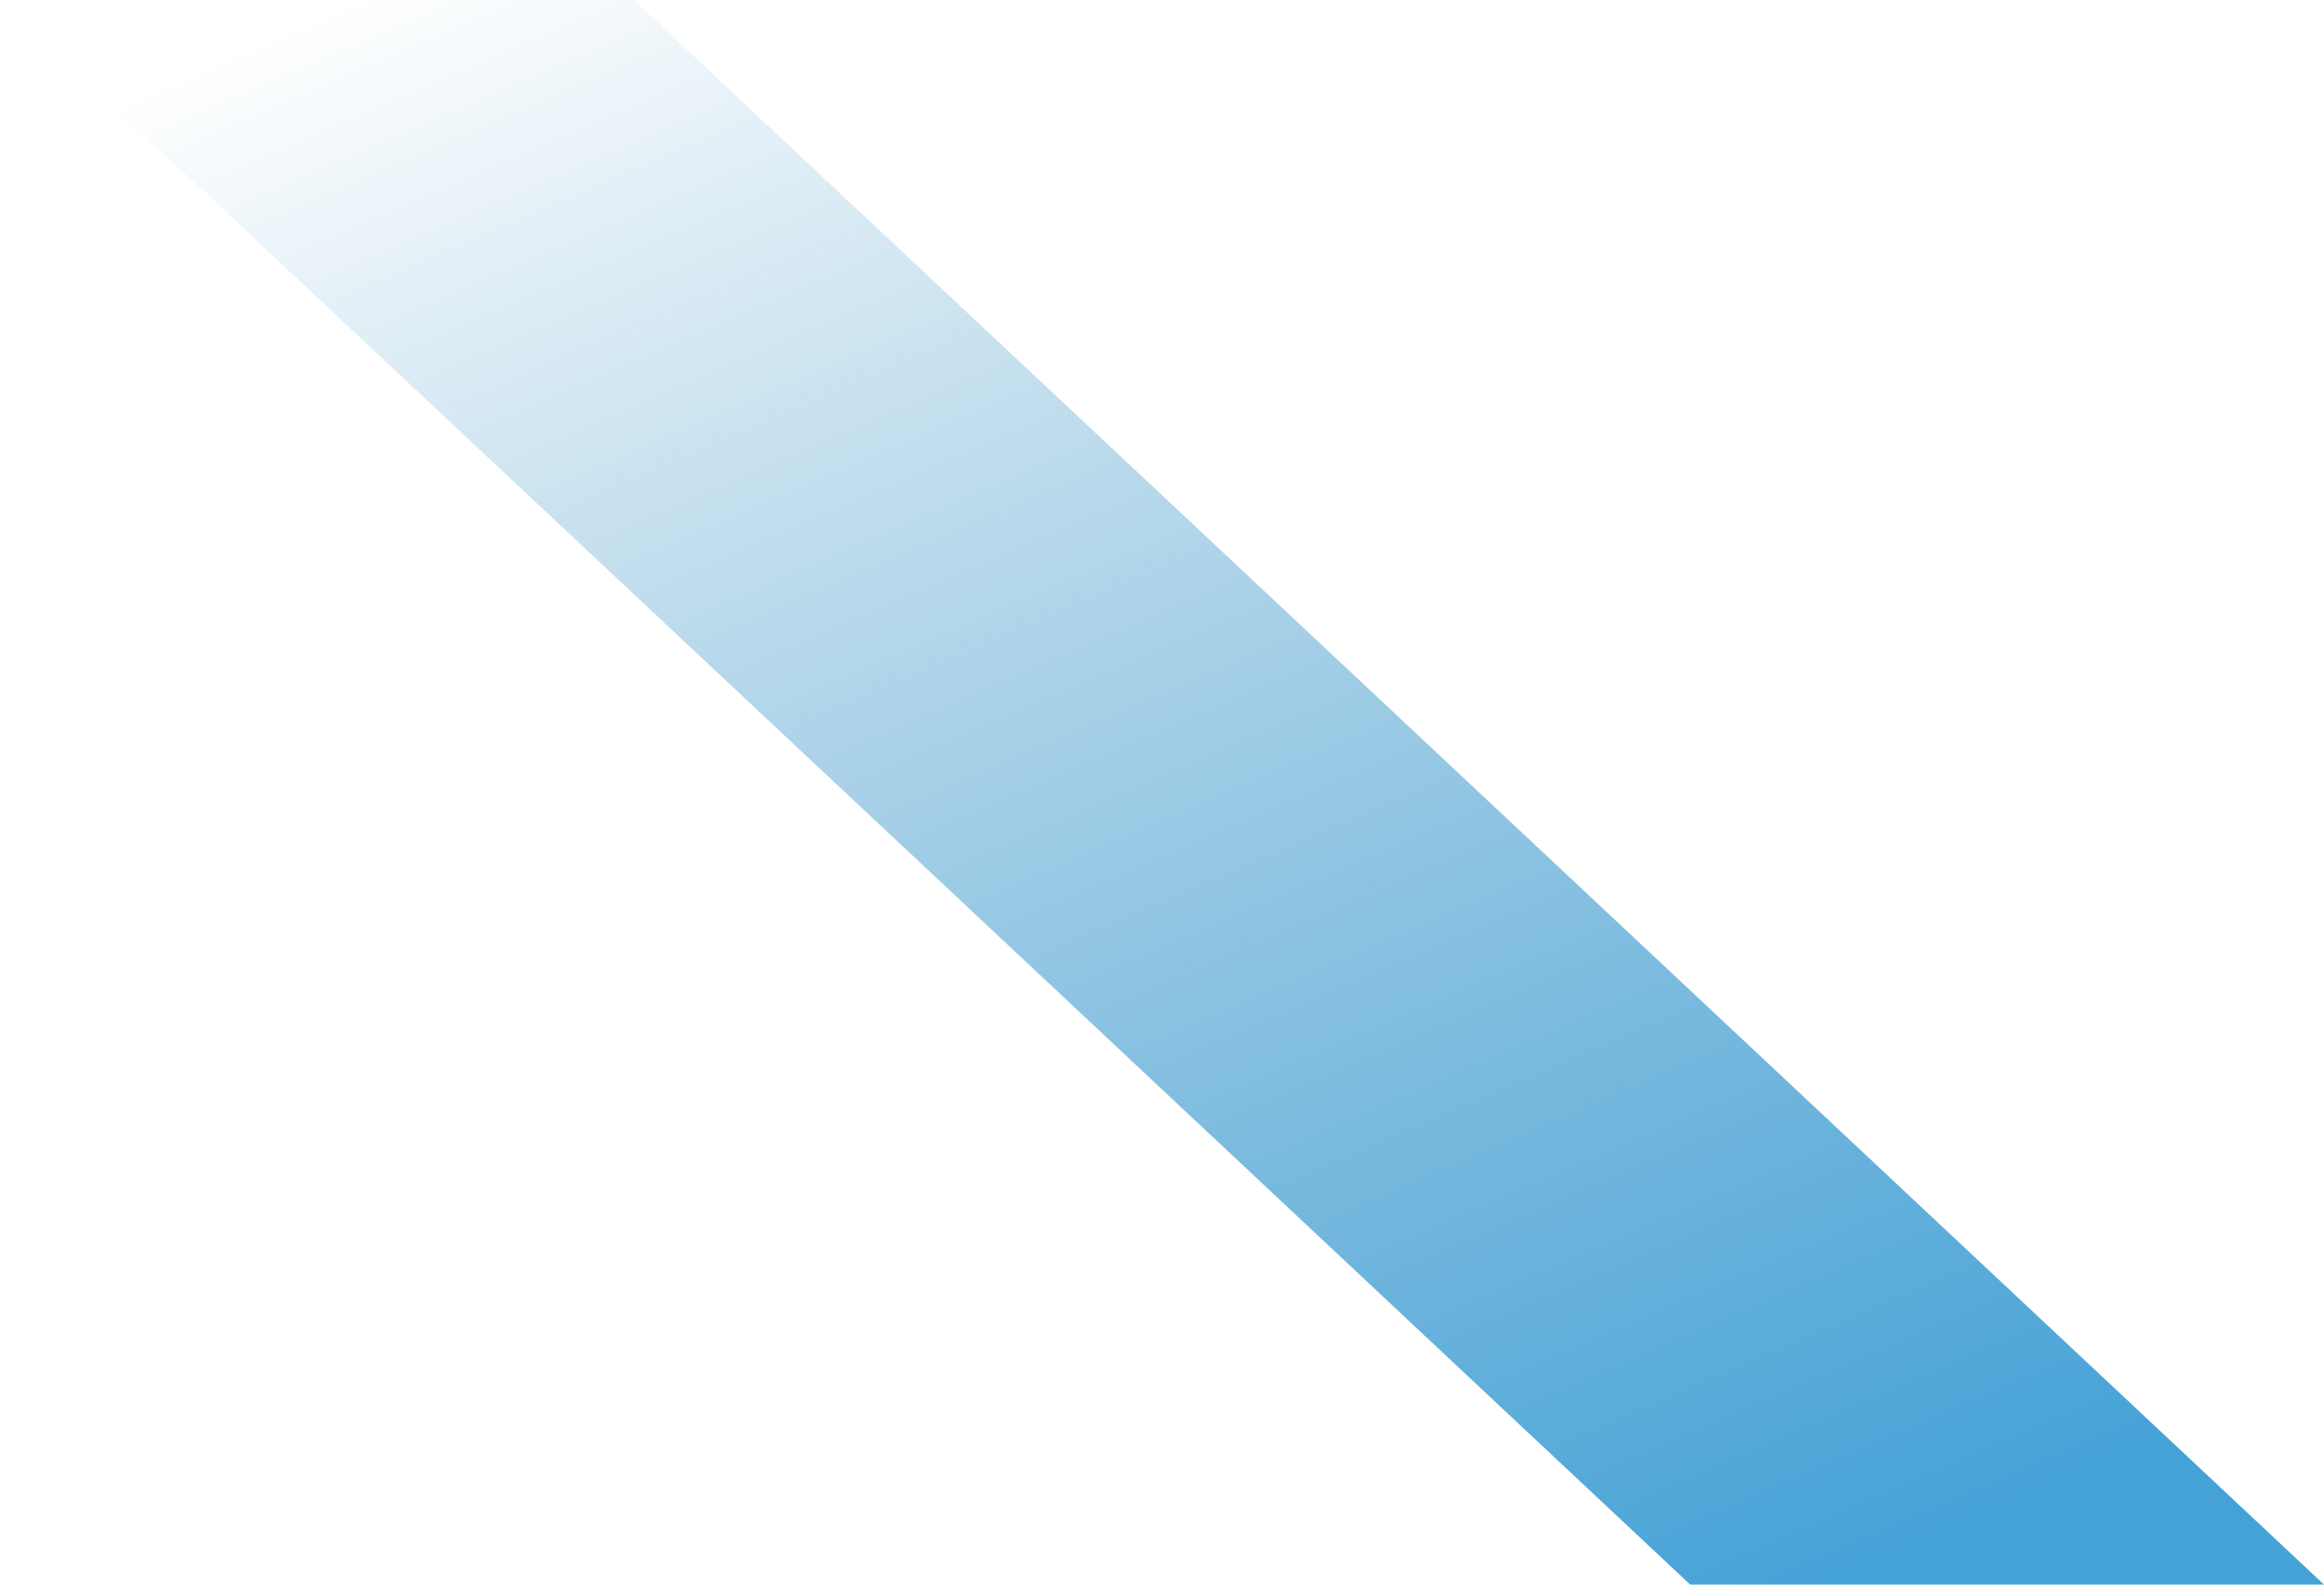 <svg xmlns="http://www.w3.org/2000/svg" xmlns:xlink="http://www.w3.org/1999/xlink" fill="none" version="1.1" width="22" height="15" viewBox="0 0 22 15"><defs><linearGradient x1="0.795" y1="1" x2="0.159" y2="-4.370404838027753e-8" id="master_svg0_0_1365"><stop offset="0%" stop-color="#44A2D7" stop-opacity="1"/><stop offset="100%" stop-color="#368FC1" stop-opacity="0"/></linearGradient></defs><g style="mix-blend-mode:passthrough"><path d="M0,0C0,0,6,0,6,0C6,0,22,15,22,15C22,15,16,15,16,15C16,15,0,0,0,0C0,0,0,0,0,0Z" fill="url(#master_svg0_0_1365)" fill-opacity="1"/></g></svg>